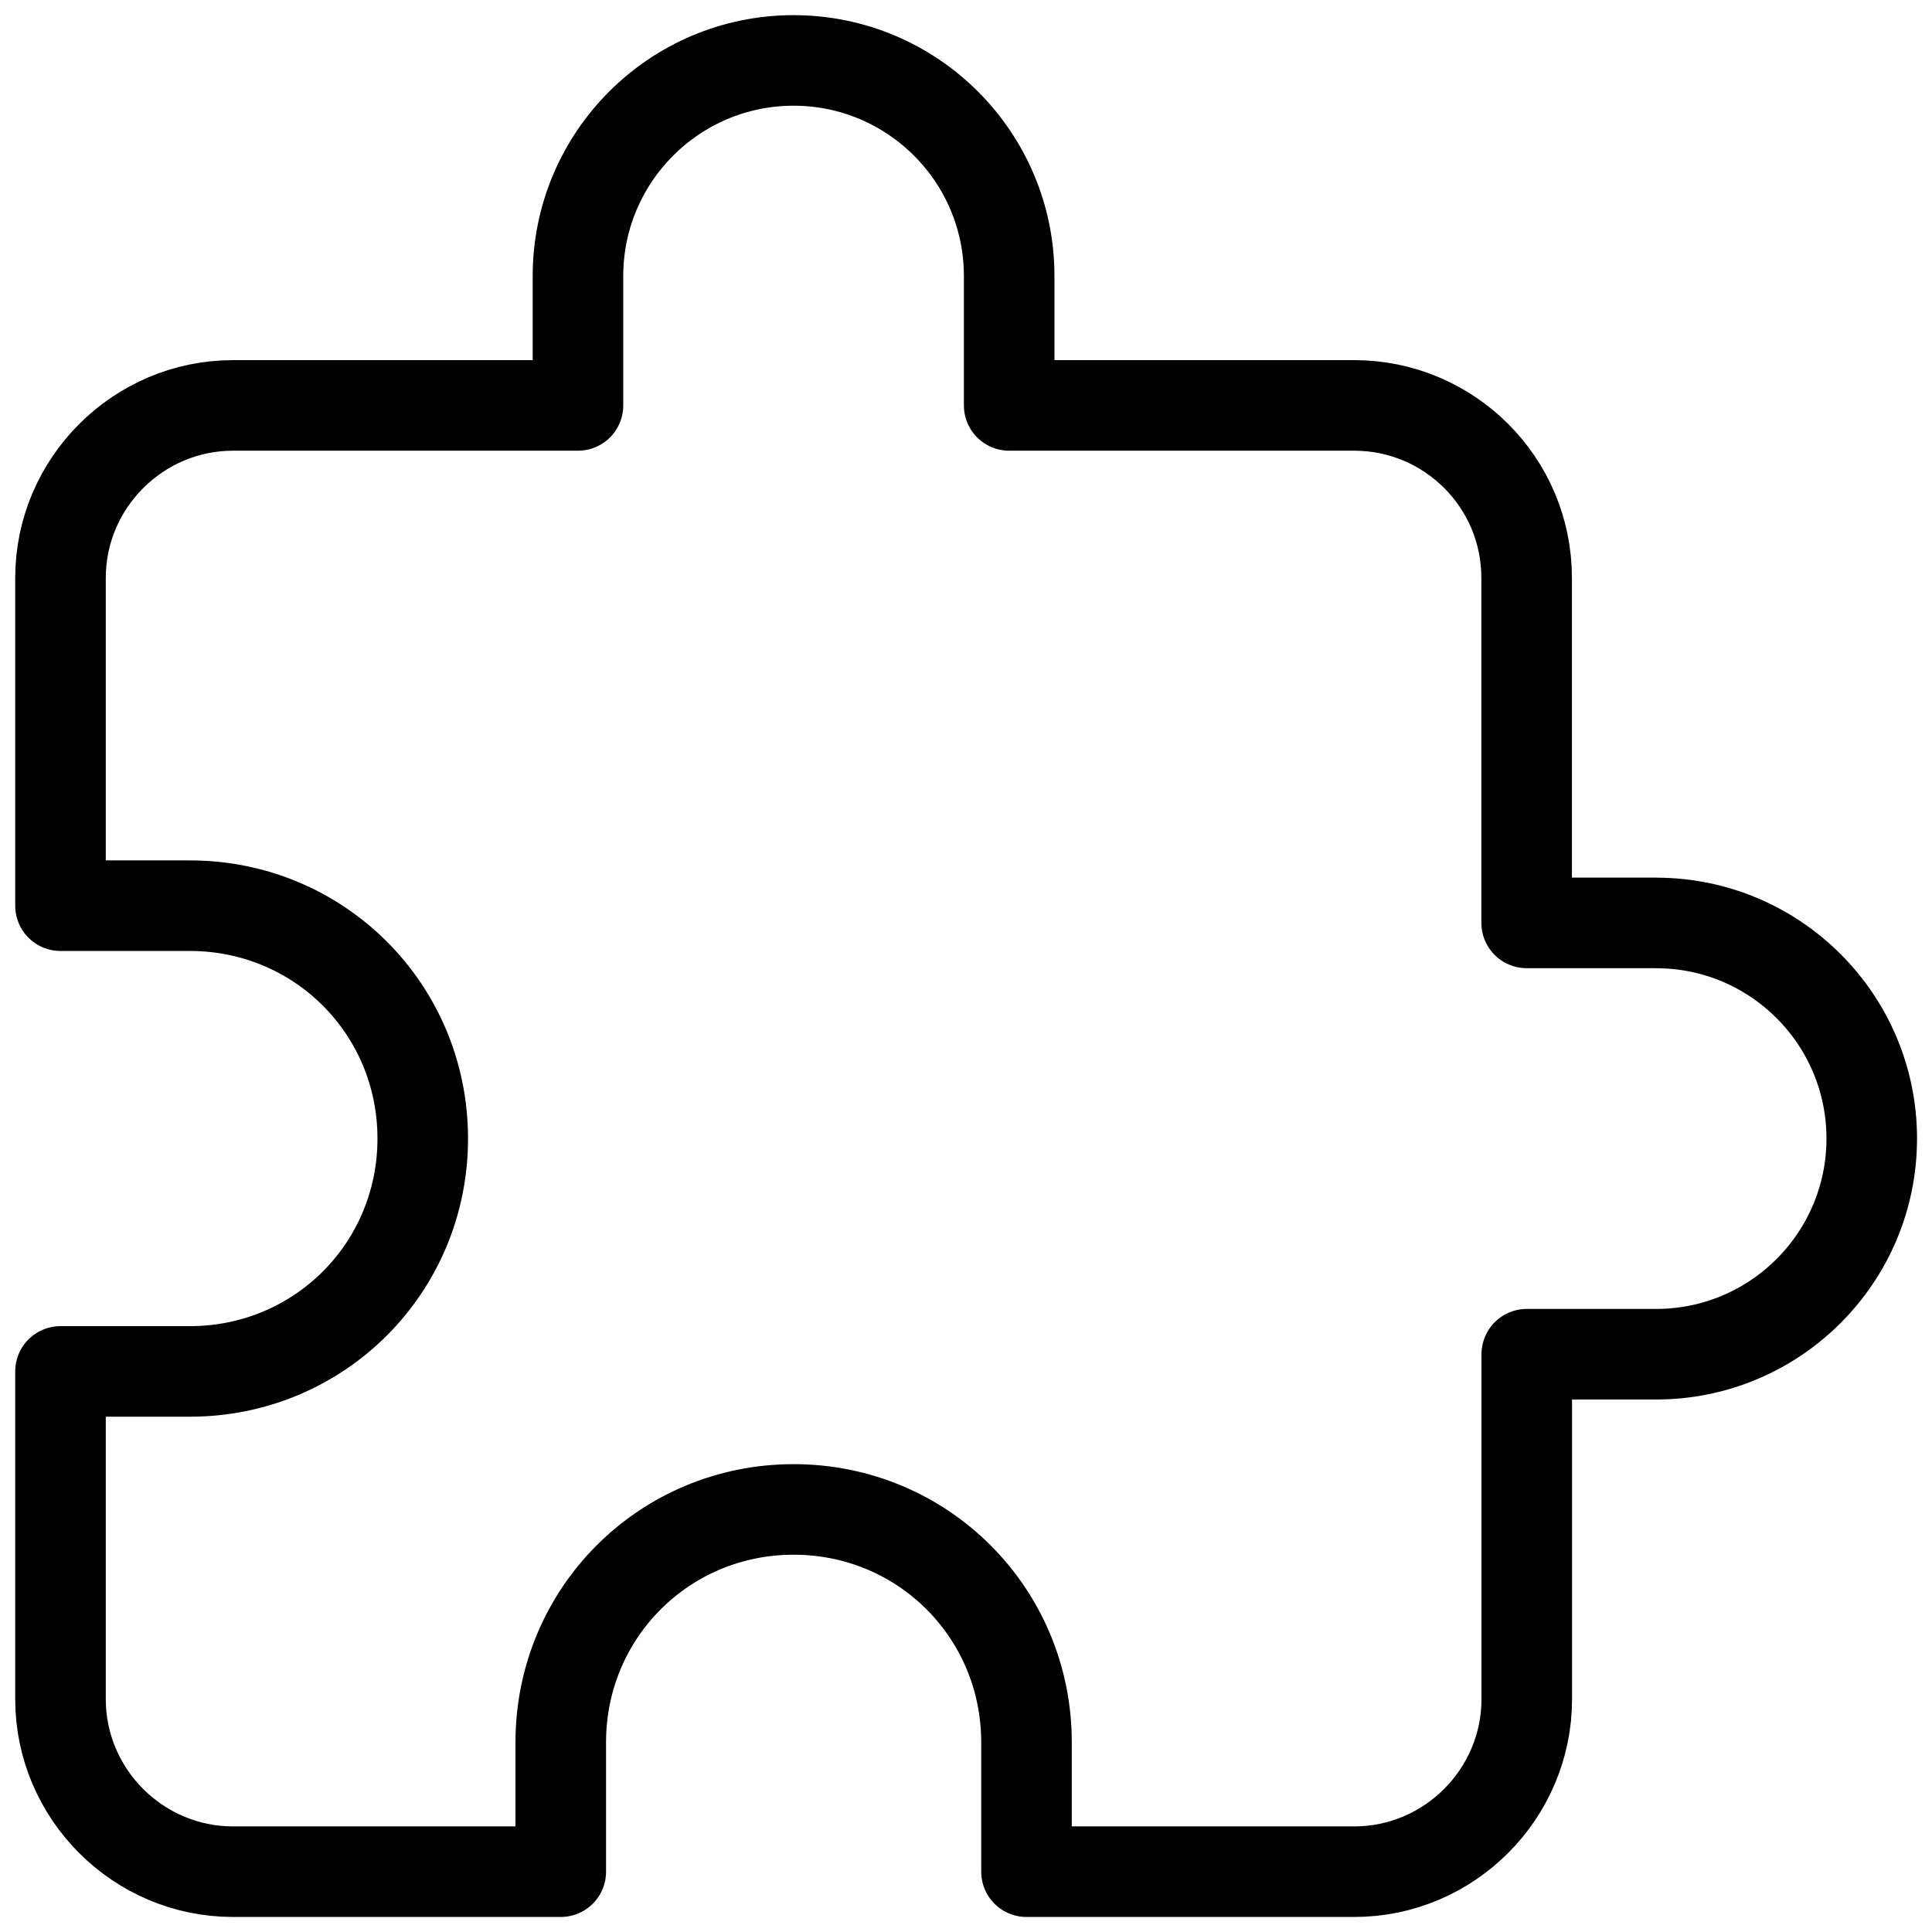 <!-- Generated by IcoMoon.io -->
<svg version="1.1" xmlns="http://www.w3.org/2000/svg" width="32" height="32" viewBox="0 0 32 32" aria-label="integration">
<!--
  Note: this icon uses `stroke` rather than `fill`, which means this cannot be used to generate a font file in IcoMoon.
-->
<path fill="none" stroke="currentColor" stroke-linejoin="round" stroke-linecap="butt" stroke-miterlimit="4" stroke-width="1.5" d="M27.429 15.286h-2.143v-5.714c0-1.586-1.286-2.857-2.857-2.857h-5.714v-2.143c0-1.971-1.6-3.571-3.571-3.571s-3.571 1.6-3.571 3.571v2.143h-5.714c-1.571 0-2.857 1.286-2.857 2.857v5.429h2.143c2.143 0 3.857 1.714 3.857 3.857s-1.714 3.857-3.857 3.857h-2.143v5.429c0 1.571 1.286 2.857 2.857 2.857h5.429v-2.143c0-2.143 1.714-3.857 3.857-3.857s3.857 1.714 3.857 3.857v2.143h5.429c1.571 0 2.857-1.286 2.857-2.857v-5.714h2.143c1.971 0 3.571-1.6 3.571-3.572s-1.6-3.571-3.571-3.571z"></path>
</svg>
